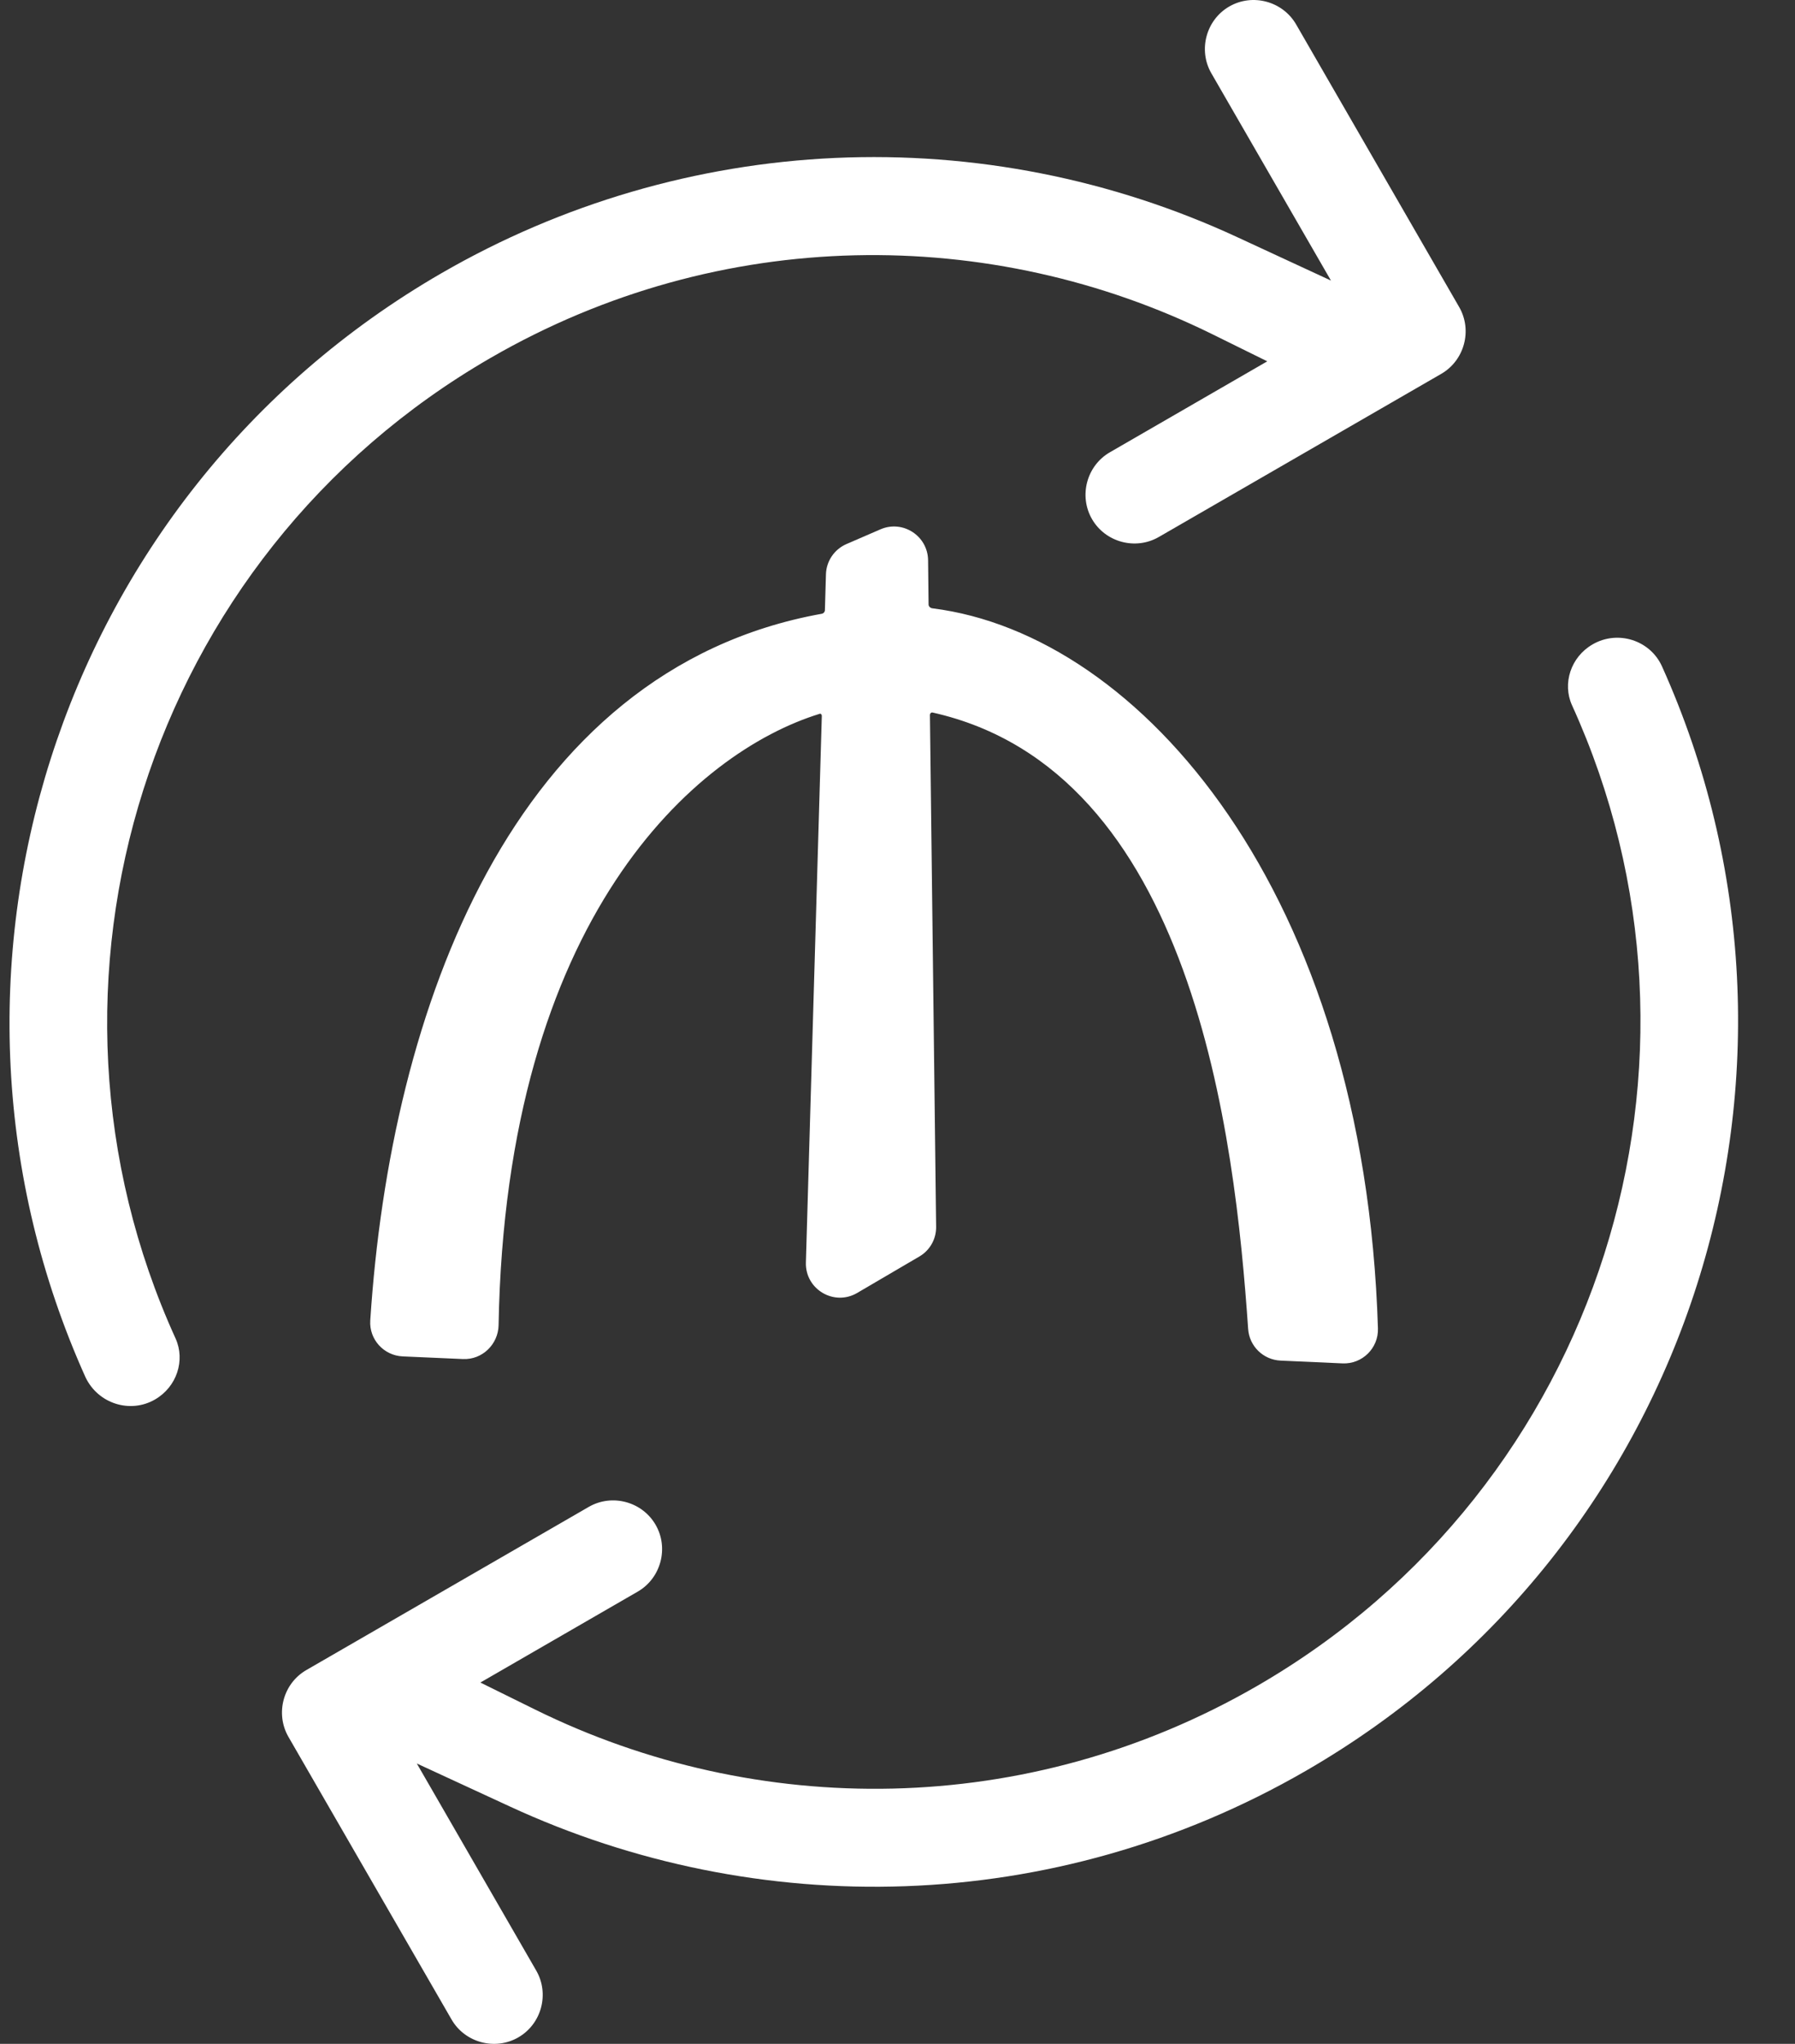 <svg width="29" height="33" viewBox="0 0 29 33" fill="none" xmlns="http://www.w3.org/2000/svg">
<rect x="0" y="0" width="29" height="33" fill="#333333" stroke="none"/>
<path fill-rule="evenodd" clip-rule="evenodd" d="M25.73 10.404C26.138 10.168 26.661 10.337 26.851 10.759C29.764 17.227 27.363 24.974 21.098 28.591C17.009 30.951 12.22 31.007 8.241 29.169L6.734 28.473L8.663 31.816C8.88 32.191 8.75 32.678 8.374 32.895C7.999 33.112 7.511 32.981 7.295 32.606L4.66 28.043C4.444 27.668 4.574 27.18 4.95 26.964L9.512 24.33C9.888 24.113 10.375 24.244 10.592 24.619C10.809 24.994 10.678 25.482 10.303 25.698L7.761 27.166L8.645 27.602C12.22 29.365 16.59 29.369 20.308 27.222C25.871 24.01 28.009 17.122 25.397 11.386C25.24 11.038 25.375 10.609 25.73 10.404ZM1.381 22.236C-1.529 15.77 0.873 8.025 7.136 4.409C9.076 3.289 11.257 2.651 13.494 2.55C15.732 2.45 17.961 2.889 19.993 3.831L21.503 4.53L19.571 1.184C19.354 0.809 19.485 0.321 19.86 0.105C20.235 -0.112 20.723 0.019 20.94 0.394L23.574 4.957C23.791 5.332 23.66 5.819 23.285 6.036L18.722 8.67C18.347 8.887 17.859 8.757 17.642 8.381C17.426 8.006 17.556 7.518 17.932 7.302L20.474 5.834L19.59 5.398C16.015 3.635 11.644 3.632 7.927 5.778C2.364 8.99 0.225 15.878 2.838 21.614C2.994 21.962 2.859 22.391 2.504 22.596C2.105 22.827 1.585 22.666 1.381 22.236Z" fill="white"/>
<path fill-rule="evenodd" clip-rule="evenodd" d="M13.172 11.285C13.357 11.229 13.533 11.377 13.527 11.57L13.27 20.393C13.263 20.628 13.518 20.779 13.722 20.66L14.726 20.073C14.819 20.018 14.876 19.918 14.874 19.81L14.774 11.549C14.772 11.363 14.939 11.22 15.12 11.26C19.542 12.249 20.202 18.37 20.414 21.439C20.425 21.592 20.548 21.712 20.701 21.719L21.701 21.763C21.874 21.771 22.018 21.629 22.012 21.456C21.798 14.48 18.221 10.469 15.034 10.07C14.878 10.051 14.755 9.923 14.753 9.765L14.744 9.048C14.741 8.833 14.521 8.691 14.325 8.776L13.775 9.014C13.668 9.06 13.597 9.164 13.594 9.28L13.577 9.863C13.573 10.009 13.463 10.13 13.319 10.156C8.497 11.025 6.555 16.361 6.232 21.335C6.221 21.501 6.35 21.642 6.516 21.65L7.49 21.693C7.66 21.701 7.802 21.562 7.805 21.391C7.926 14.727 11.035 11.942 13.172 11.285Z" fill="white"/>
<path d="M7.49 21.693L7.479 21.943L7.49 21.693ZM6.516 21.65L6.527 21.4L6.516 21.65ZM13.577 9.863L13.327 9.856L13.577 9.863ZM13.775 9.014L13.676 8.784L13.775 9.014ZM13.594 9.28L13.844 9.287L13.594 9.28ZM14.744 9.048L14.494 9.051L14.744 9.048ZM15.034 10.07L15.003 10.318L15.034 10.07ZM21.701 21.763L21.713 21.513L21.701 21.763ZM22.012 21.456L21.762 21.464L22.012 21.456ZM20.414 21.439L20.165 21.457L20.414 21.439ZM20.701 21.719L20.69 21.968L20.701 21.719ZM14.774 11.549L14.524 11.552L14.774 11.549ZM15.12 11.26L15.174 11.017L15.12 11.26ZM14.726 20.073L14.6 19.857L14.726 20.073ZM14.874 19.81L14.624 19.813L14.874 19.81ZM13.27 20.393L13.02 20.385L13.27 20.393ZM13.722 20.66L13.595 20.445L13.722 20.66ZM13.52 20.4L13.777 11.577L13.277 11.563L13.02 20.385L13.52 20.4ZM14.6 19.857L13.595 20.445L13.848 20.876L14.852 20.288L14.6 19.857ZM14.524 11.552L14.624 19.813L15.124 19.807L15.024 11.546L14.524 11.552ZM15.065 11.504C17.155 11.971 18.379 13.652 19.111 15.655C19.842 17.657 20.059 19.924 20.165 21.457L20.664 21.422C20.558 19.886 20.338 17.557 19.581 15.484C18.824 13.412 17.507 11.538 15.174 11.017L15.065 11.504ZM20.69 21.968L21.69 22.013L21.713 21.513L20.712 21.469L20.69 21.968ZM22.262 21.449C22.046 14.414 18.429 10.243 15.065 9.822L15.003 10.318C18.012 10.695 21.55 14.546 21.762 21.464L22.262 21.449ZM14.494 9.051L14.503 9.768L15.002 9.762L14.994 9.045L14.494 9.051ZM13.874 9.243L14.424 9.005L14.226 8.546L13.676 8.784L13.874 9.243ZM13.827 9.87L13.844 9.287L13.344 9.273L13.327 9.856L13.827 9.87ZM13.275 9.91C10.77 10.361 9.023 11.975 7.869 14.086C6.717 16.193 6.145 18.809 5.982 21.319L6.481 21.351C6.641 18.887 7.202 16.348 8.308 14.326C9.41 12.309 11.046 10.82 13.364 10.402L13.275 9.91ZM6.505 21.9L7.479 21.943L7.501 21.443L6.527 21.4L6.505 21.9ZM8.055 21.396C8.174 14.812 11.236 12.142 13.246 11.524L13.099 11.046C10.834 11.742 7.677 14.642 7.555 21.387L8.055 21.396ZM7.479 21.943C7.795 21.957 8.05 21.701 8.055 21.396L7.555 21.387C7.555 21.403 7.548 21.418 7.537 21.429C7.526 21.439 7.513 21.444 7.501 21.443L7.479 21.943ZM5.982 21.319C5.962 21.627 6.201 21.886 6.505 21.9L6.527 21.4C6.498 21.399 6.48 21.375 6.481 21.351L5.982 21.319ZM13.327 9.856C13.326 9.876 13.309 9.904 13.275 9.91L13.364 10.402C13.617 10.356 13.819 10.141 13.827 9.87L13.327 9.856ZM13.676 8.784C13.48 8.869 13.35 9.059 13.344 9.273L13.844 9.287C13.845 9.268 13.856 9.251 13.874 9.243L13.676 8.784ZM14.994 9.045C14.989 8.652 14.586 8.391 14.226 8.546L14.424 9.005C14.457 8.991 14.493 9.015 14.494 9.051L14.994 9.045ZM15.065 9.822C15.023 9.817 15.003 9.785 15.002 9.762L14.503 9.768C14.506 10.06 14.733 10.284 15.003 10.318L15.065 9.822ZM21.69 22.013C22.008 22.027 22.272 21.767 22.262 21.449L21.762 21.464C21.763 21.491 21.74 21.514 21.713 21.513L21.69 22.013ZM20.165 21.457C20.184 21.736 20.41 21.956 20.69 21.968L20.712 21.469C20.686 21.468 20.666 21.448 20.664 21.422L20.165 21.457ZM15.024 11.546C15.024 11.53 15.03 11.519 15.039 11.511C15.048 11.504 15.056 11.502 15.065 11.504L15.174 11.017C14.826 10.939 14.52 11.215 14.524 11.552L15.024 11.546ZM14.852 20.288C15.023 20.189 15.127 20.005 15.124 19.807L14.624 19.813C14.625 19.831 14.615 19.848 14.6 19.857L14.852 20.288ZM13.777 11.577C13.787 11.232 13.466 10.934 13.099 11.046L13.246 11.524C13.251 11.523 13.254 11.523 13.255 11.523C13.257 11.524 13.26 11.525 13.263 11.528C13.271 11.534 13.278 11.545 13.277 11.563L13.777 11.577ZM13.02 20.385C13.008 20.817 13.475 21.094 13.848 20.876L13.595 20.445C13.562 20.464 13.519 20.439 13.52 20.4L13.02 20.385Z" fill="white"/>
</svg>
